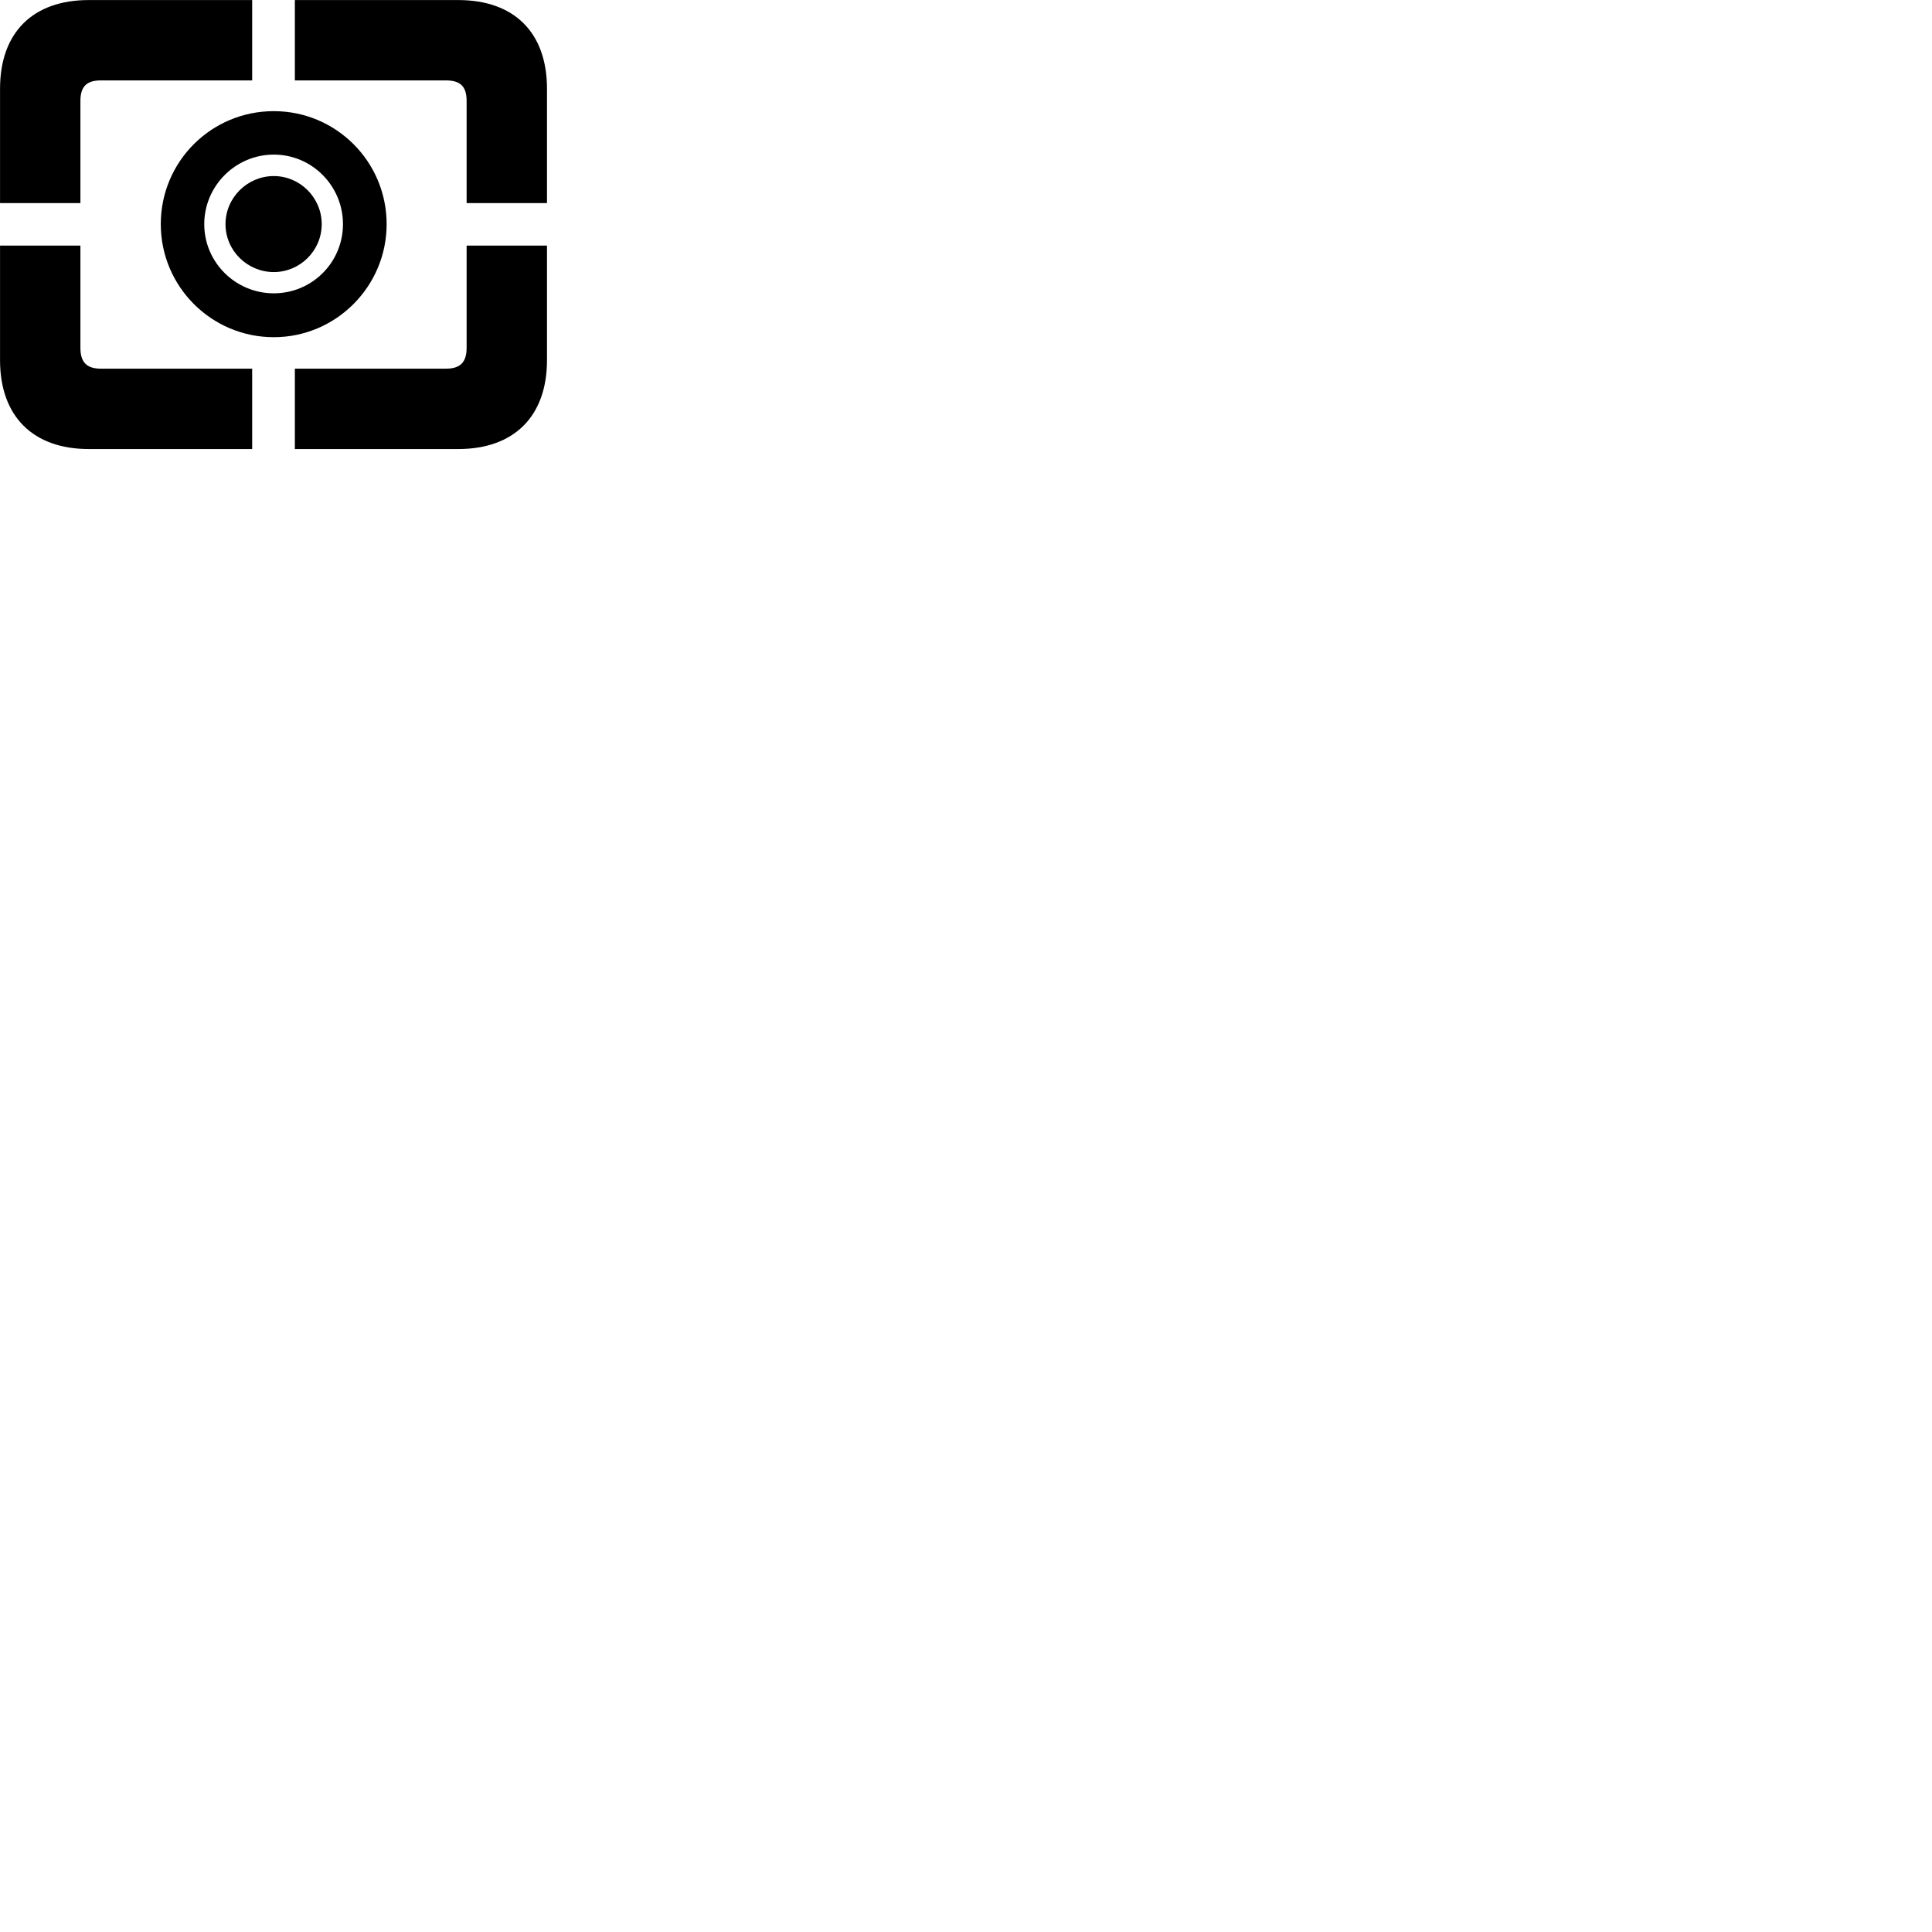 
        <svg xmlns="http://www.w3.org/2000/svg" viewBox="0 0 100 100">
            <path d="M24.152 10.512H28.312V4.593C28.312 1.683 26.612 0.003 23.722 0.003H15.262V4.162H23.082C23.802 4.162 24.152 4.452 24.152 5.223ZM0.002 10.512H4.162V5.223C4.162 4.452 4.512 4.162 5.222 4.162H13.052V0.003H4.592C1.702 0.003 0.002 1.683 0.002 4.593ZM14.172 17.453C17.392 17.453 20.012 14.822 20.012 11.602C20.012 8.363 17.392 5.753 14.172 5.753C10.932 5.753 8.322 8.363 8.322 11.602C8.322 14.822 10.932 17.453 14.172 17.453ZM14.172 15.182C12.192 15.182 10.572 13.582 10.572 11.602C10.572 9.623 12.192 8.002 14.172 8.002C16.152 8.002 17.752 9.623 17.752 11.602C17.752 13.582 16.152 15.182 14.172 15.182ZM14.172 14.082C15.532 14.082 16.652 12.973 16.652 11.602C16.652 10.232 15.532 9.113 14.172 9.113C12.802 9.113 11.672 10.232 11.672 11.602C11.672 12.973 12.802 14.082 14.172 14.082ZM4.592 23.242H13.052V19.082H5.222C4.512 19.082 4.162 18.773 4.162 18.003V12.713H0.002V18.642C0.002 21.543 1.702 23.242 4.592 23.242ZM15.262 23.242H23.722C26.612 23.242 28.312 21.543 28.312 18.642V12.713H24.152V18.003C24.152 18.773 23.802 19.082 23.082 19.082H15.262Z" />
        </svg>
    